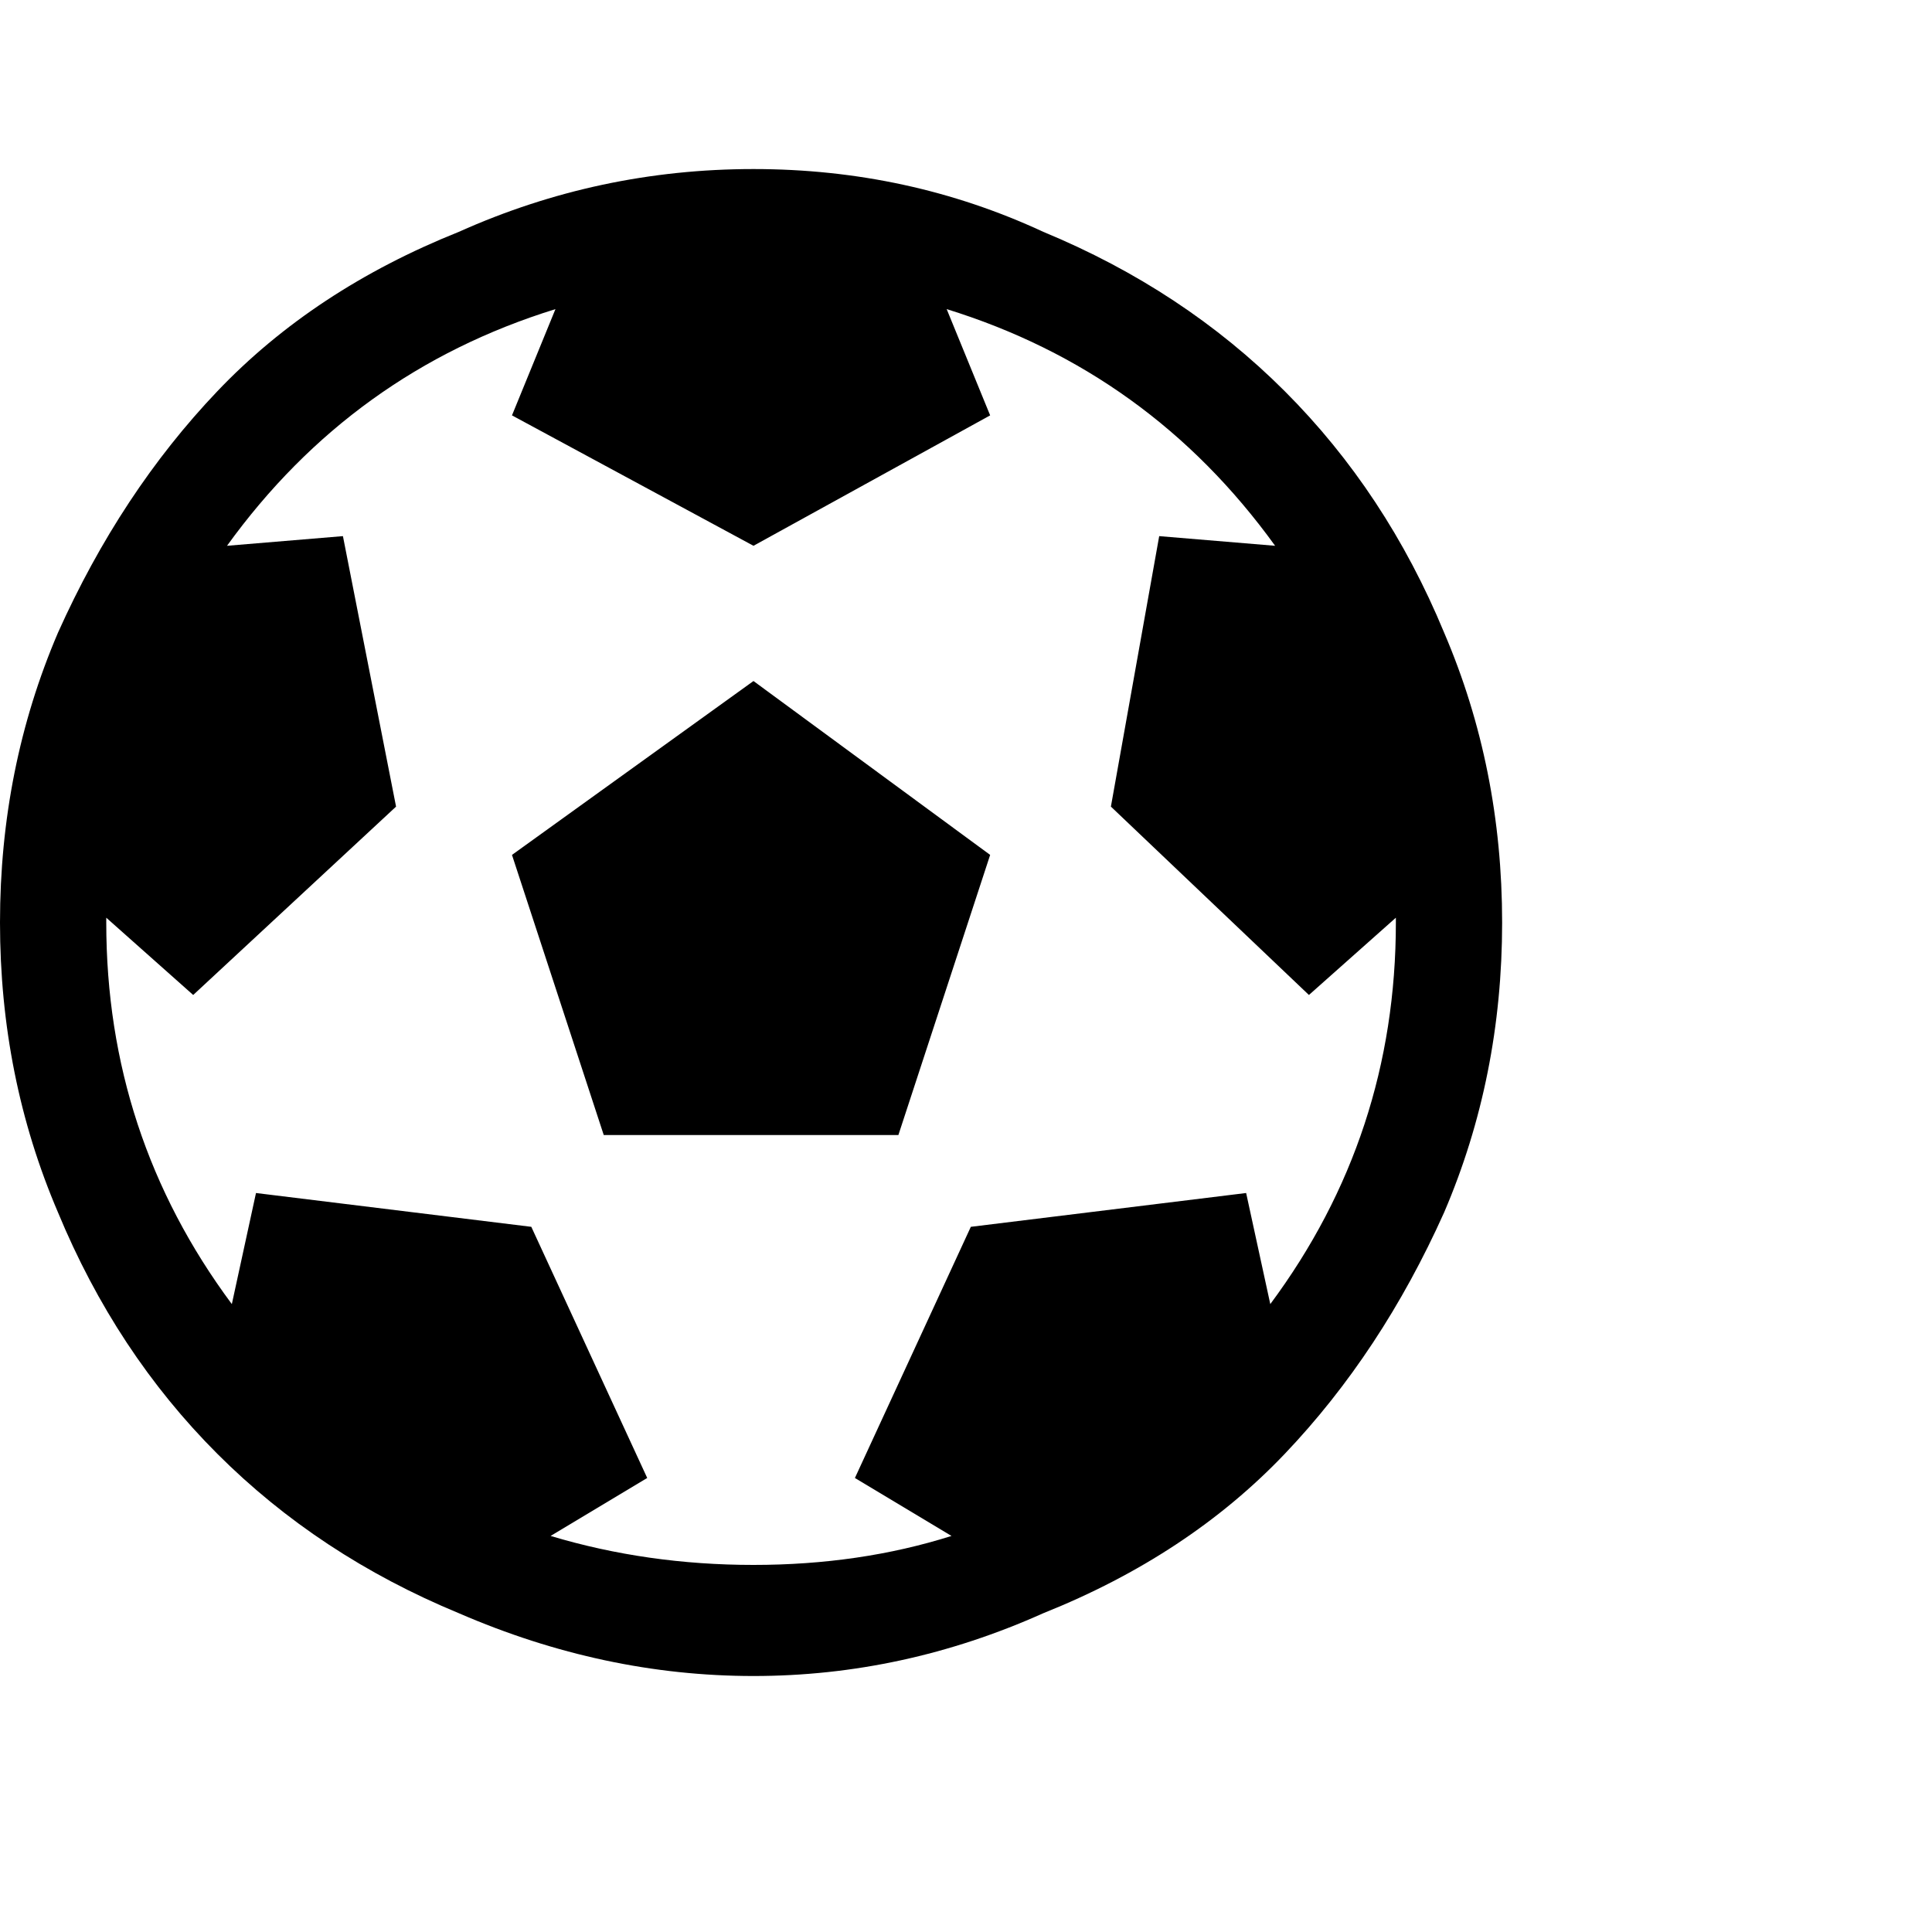<?xml version="1.0"?><svg viewBox="0 0 40 40" xmlns="http://www.w3.org/2000/svg" height="40" width="40"><path d="m10.6 17.7l5-3.6 4.9 3.6-1.9 5.8h-6.1l-1.9-5.8z m-1.1-12.9q2.9-1.3 6.1-1.3t6 1.3q2.9 1.2 5 3.3t3.3 5q1.2 2.8 1.2 6t-1.2 6q-1.3 2.9-3.3 5t-5 3.3q-2.9 1.3-6 1.3t-6.1-1.3q-2.9-1.2-5-3.3t-3.3-5q-1.2-2.8-1.2-6t1.2-6q1.3-2.9 3.3-5t5-3.3z m16.8 22.2q2.6-3.5 2.6-7.9v-0.1l-1.8 1.6-4.1-3.9 1-5.6 2.4 0.2q-2.6-3.6-6.8-4.9l0.9 2.2-4.9 2.7-5-2.7 0.9-2.2q-4.2 1.3-6.8 4.9l2.4-0.2 1.1 5.6-4.2 3.9-1.8-1.6v0.1q0 4.4 2.6 7.9l0.5-2.3 5.7 0.7 2.4 5.2-2 1.2q2 0.6 4.2 0.6t4.1-0.6l-2-1.2 2.4-5.2 5.7-0.7 0.5 2.3z"></path></svg>